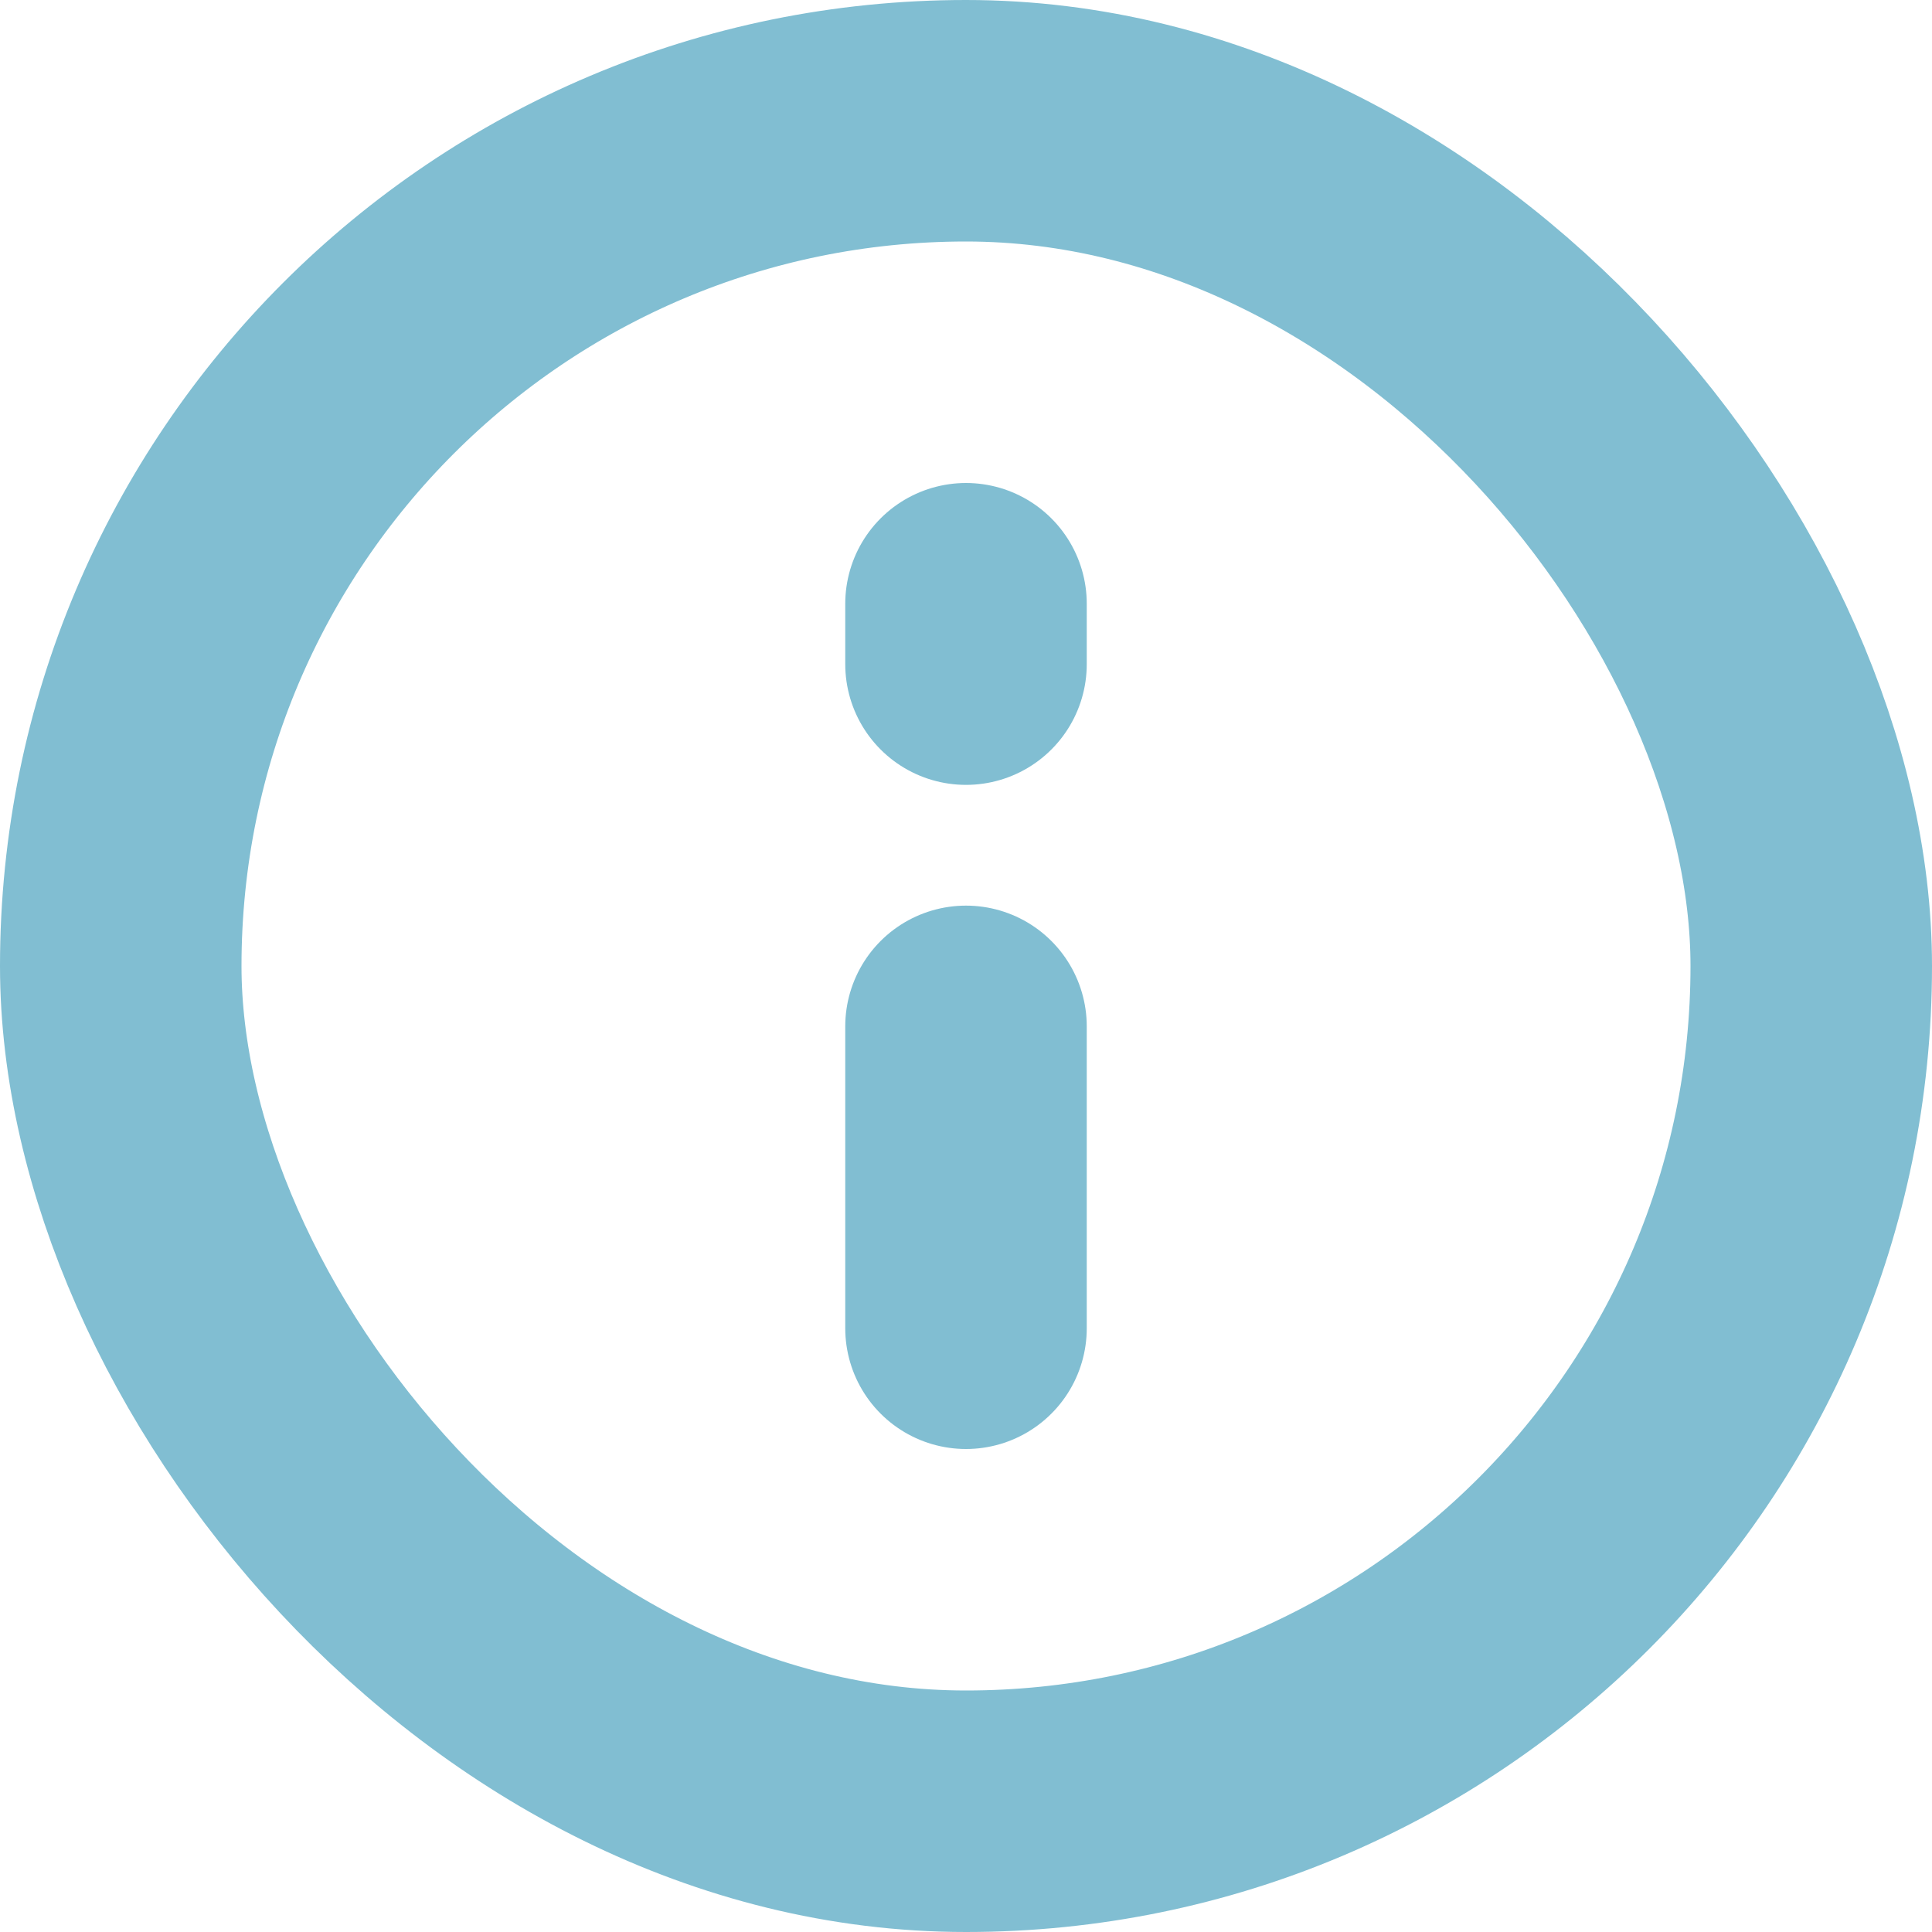 <svg width="16" height="16" viewBox="0 0 16 16" fill="none" xmlns="http://www.w3.org/2000/svg">
<rect x="1" y="1" width="14" height="14" rx="7" stroke="#81BED2" stroke-width="2"/>
<path d="M8 11V8.5M8 5V5.5" stroke="#81BED2" stroke-width="2" stroke-linecap="round"/>
</svg>

